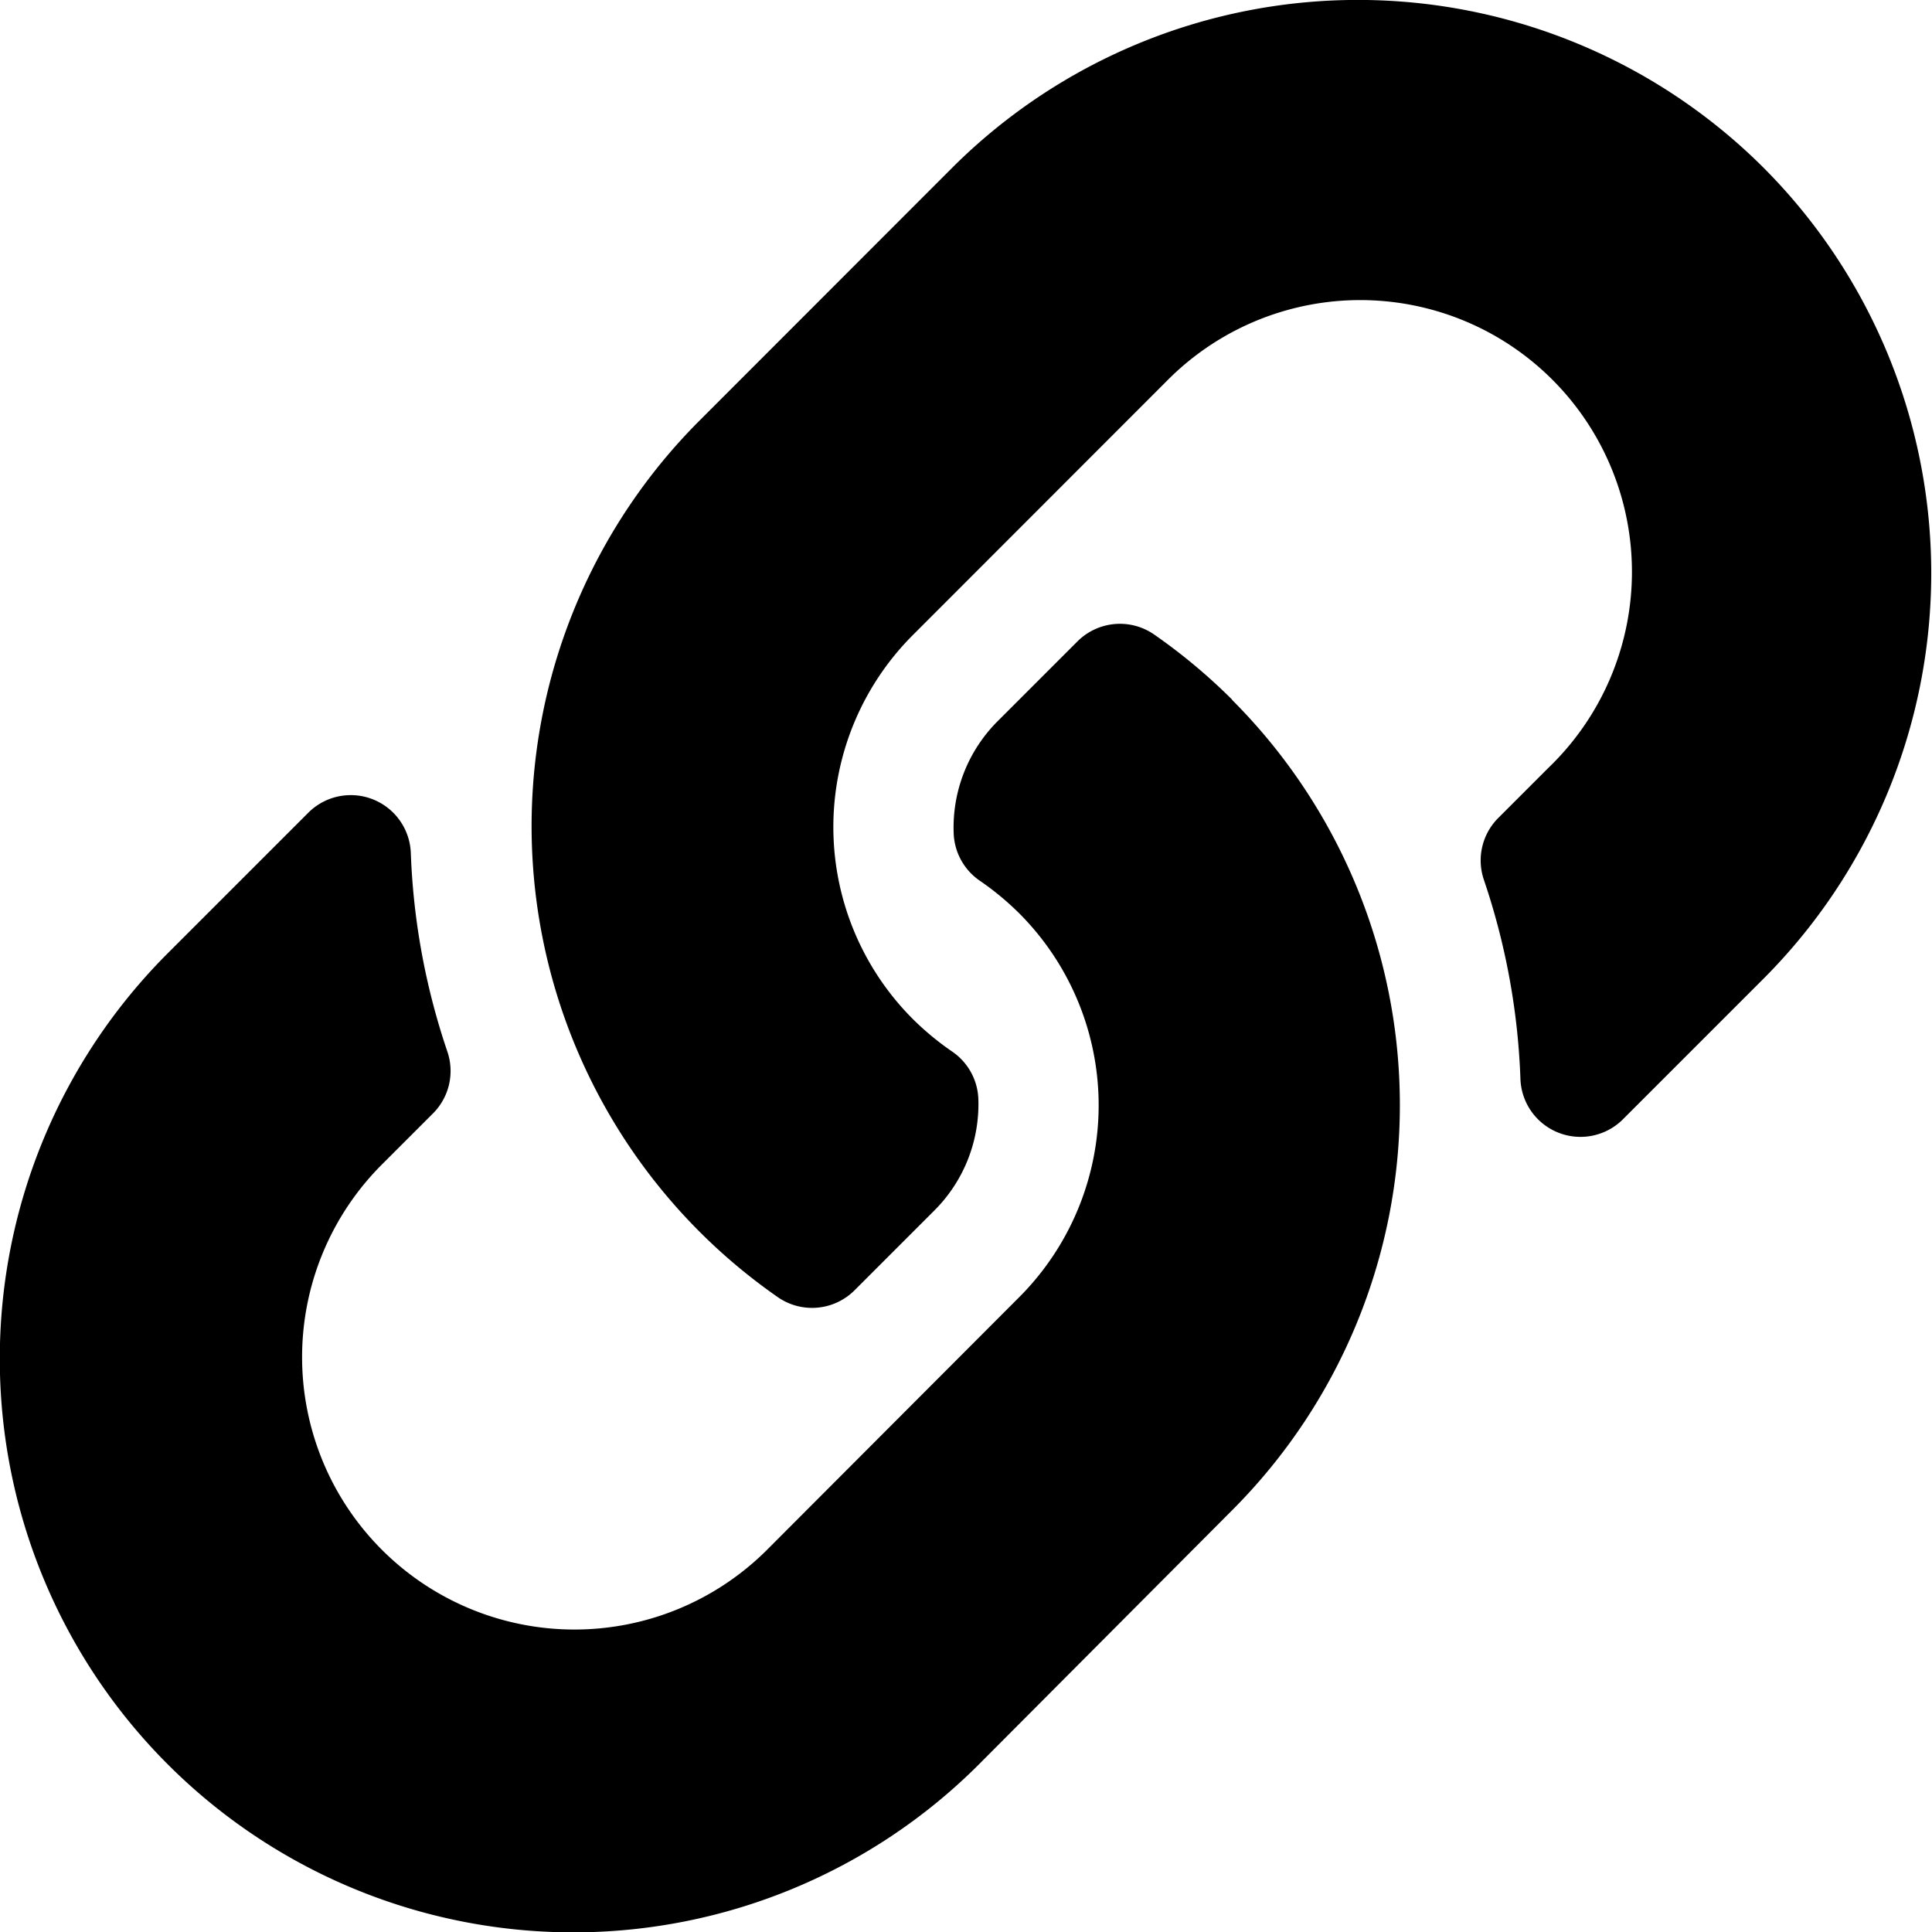 <svg xmlns="http://www.w3.org/2000/svg" width="15" height="15" viewBox="0 0 12.862 12.862">
  <path id="Icon_awesome-link" data-name="Icon awesome-link" d="M8.2,4.657a3.816,3.816,0,0,1,.009,5.391l-.009.009L6.517,11.746a3.818,3.818,0,0,1-5.4-5.4l.932-.932a.4.4,0,0,1,.686.266A4.629,4.629,0,0,0,2.978,7a.4.4,0,0,1-.1.417l-.329.329A1.809,1.809,0,1,0,5.1,10.324L6.784,8.637a1.808,1.808,0,0,0,0-2.558,1.882,1.882,0,0,0-.26-.215.4.4,0,0,1-.175-.317A1,1,0,0,1,6.643,4.8l.529-.529a.4.4,0,0,1,.517-.043,3.83,3.83,0,0,1,.516.432Zm3.54-3.541a3.823,3.823,0,0,0-5.4,0L4.657,2.8l-.009.009a3.819,3.819,0,0,0,.525,5.823.4.4,0,0,0,.517-.043l.529-.529a1,1,0,0,0,.294-.749A.4.4,0,0,0,6.338,7a1.882,1.882,0,0,1-.26-.215,1.808,1.808,0,0,1,0-2.558L7.766,2.538a1.809,1.809,0,1,1,2.542,2.574l-.329.329a.4.4,0,0,0-.1.417,4.629,4.629,0,0,1,.243,1.324.4.4,0,0,0,.686.266l.932-.932a3.822,3.822,0,0,0,0-5.4Z" transform="translate(0)" />
</svg>
